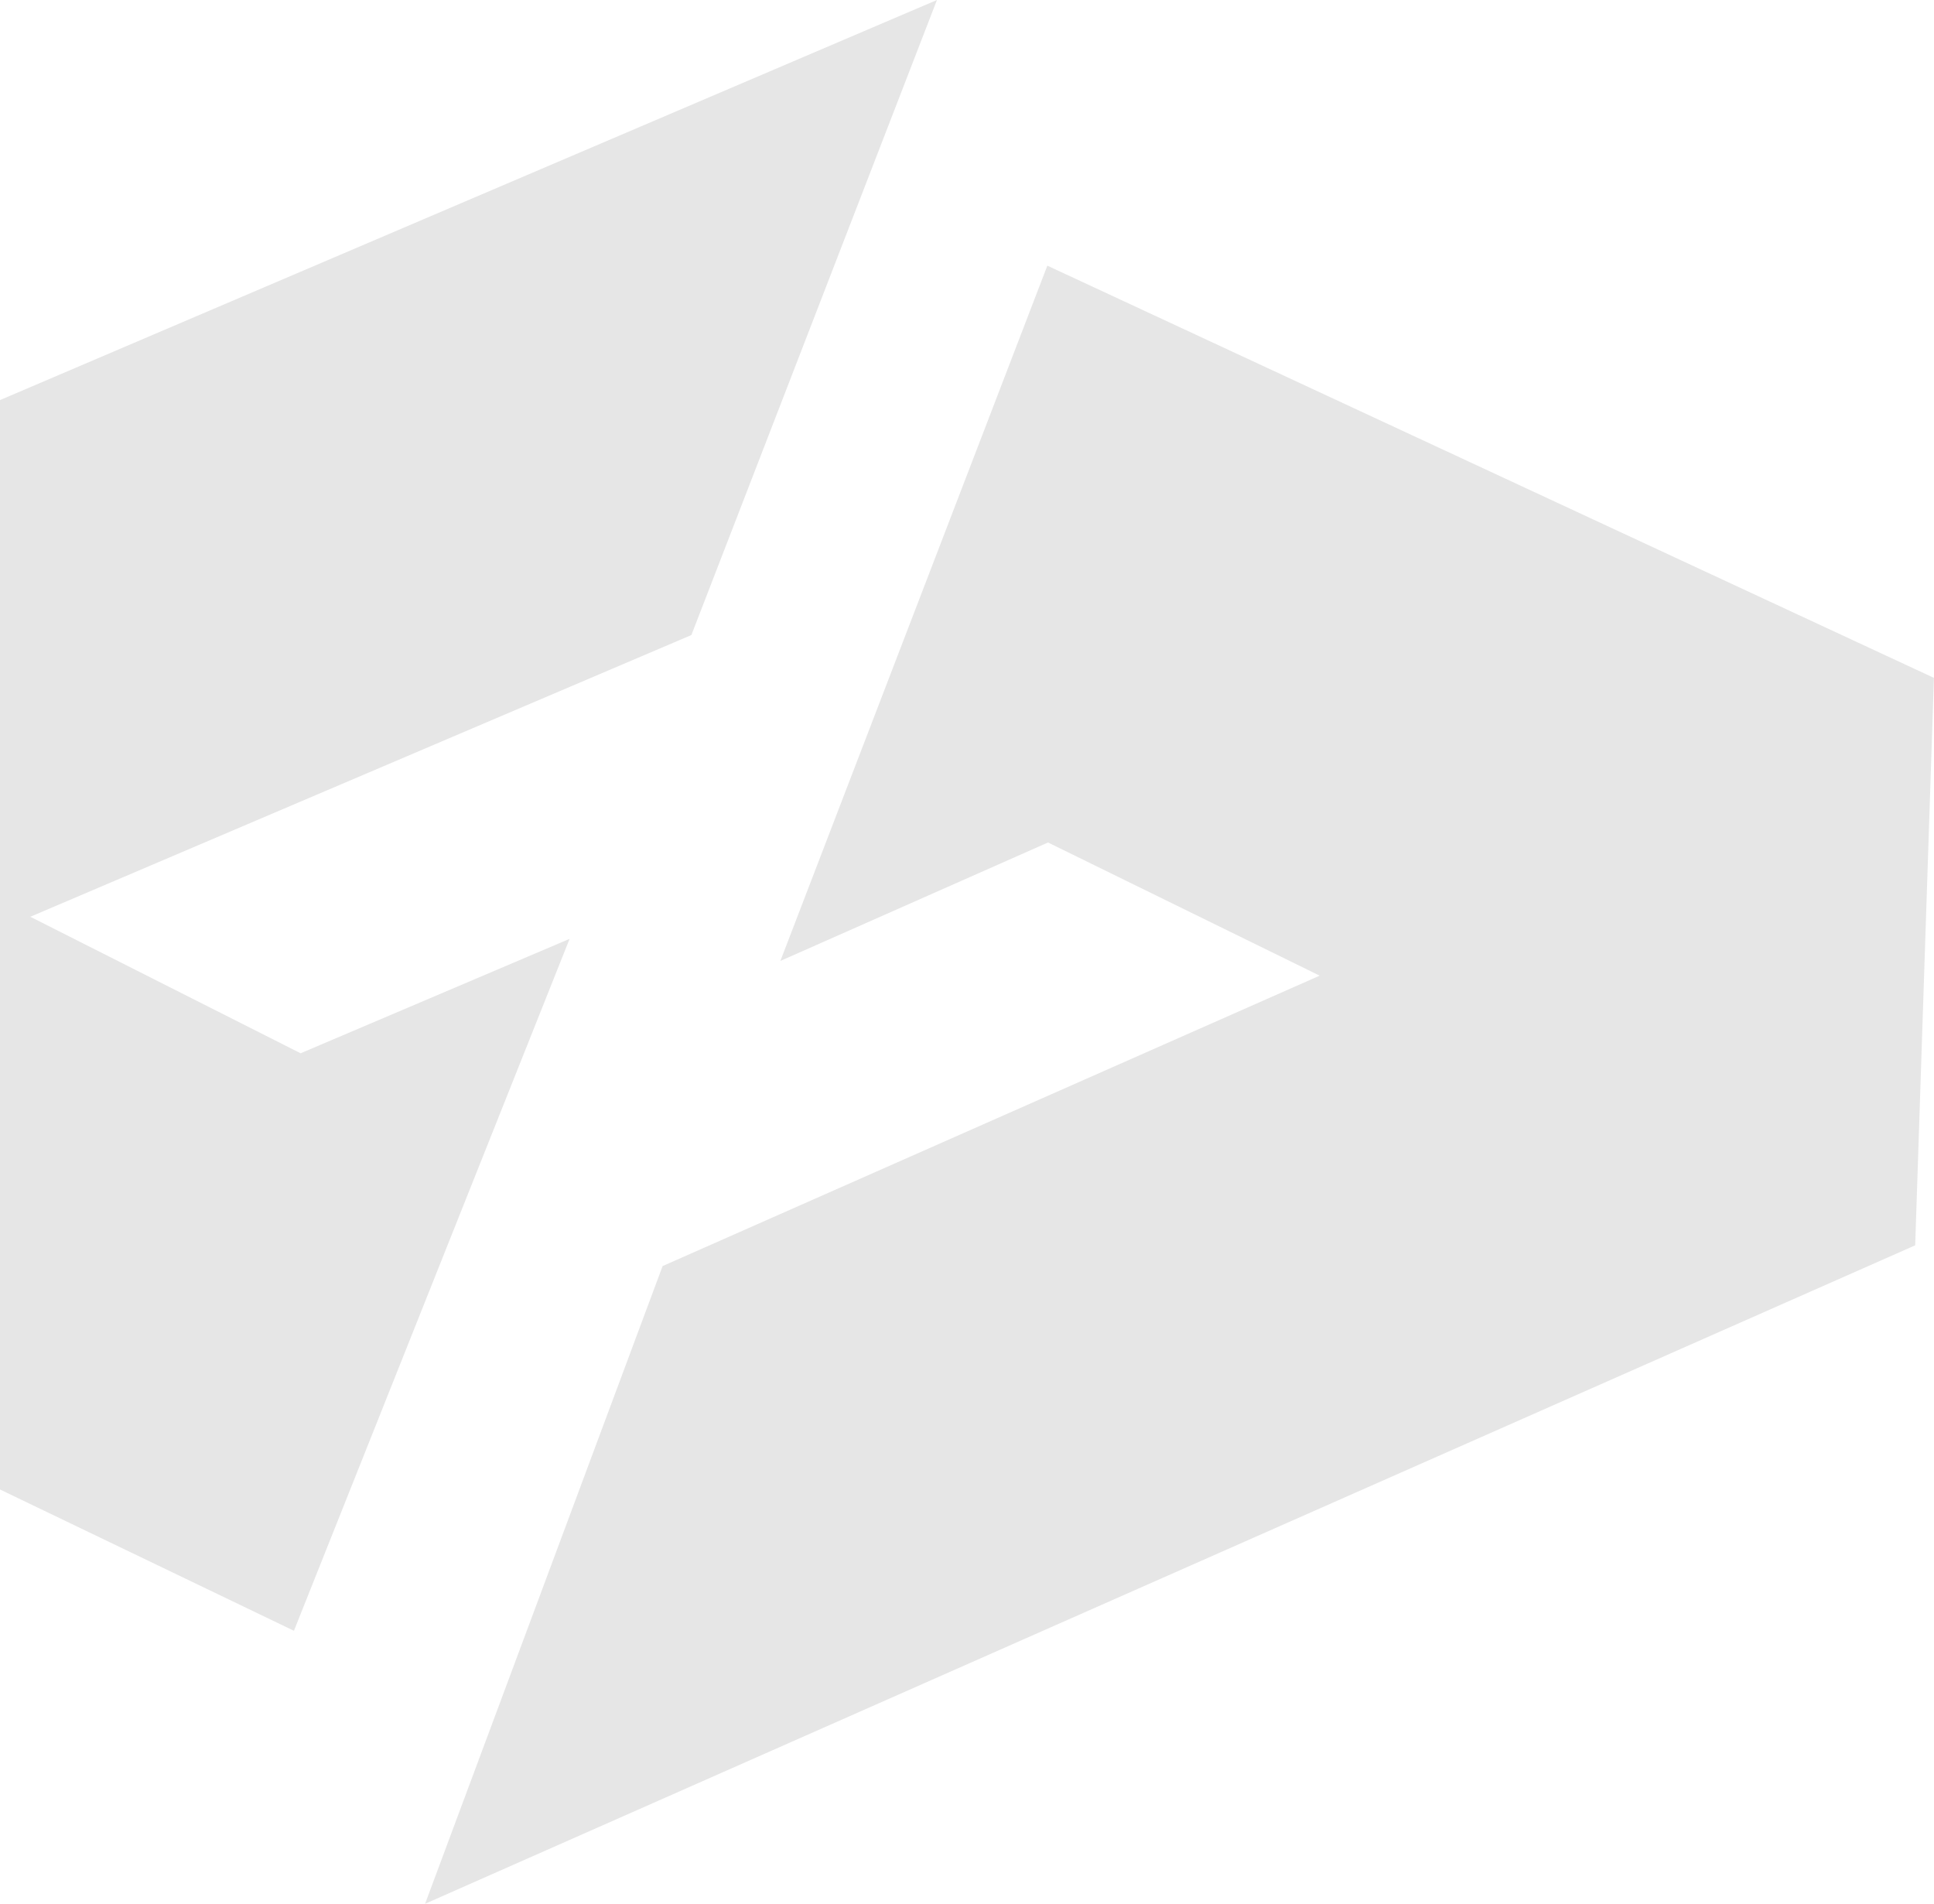 <svg width="382" height="376" viewBox="0 0 382 376" fill="none" xmlns="http://www.w3.org/2000/svg">
<path d="M185.064 0L136.561 125.421L5.985 181.061L59.378 208.022L112.507 185.423L58.057 322.078L-116 238.419L-110.846 126.346L185.064 0Z" fill="black" fill-opacity="0.1"/>
<path d="M83.96 376L130.877 250.05L260.66 192.692L207.002 166.392L154.138 189.784L206.87 52.468L381.984 133.88L378.284 245.953L83.96 376Z" fill="black" fill-opacity="0.1"/>
</svg>
